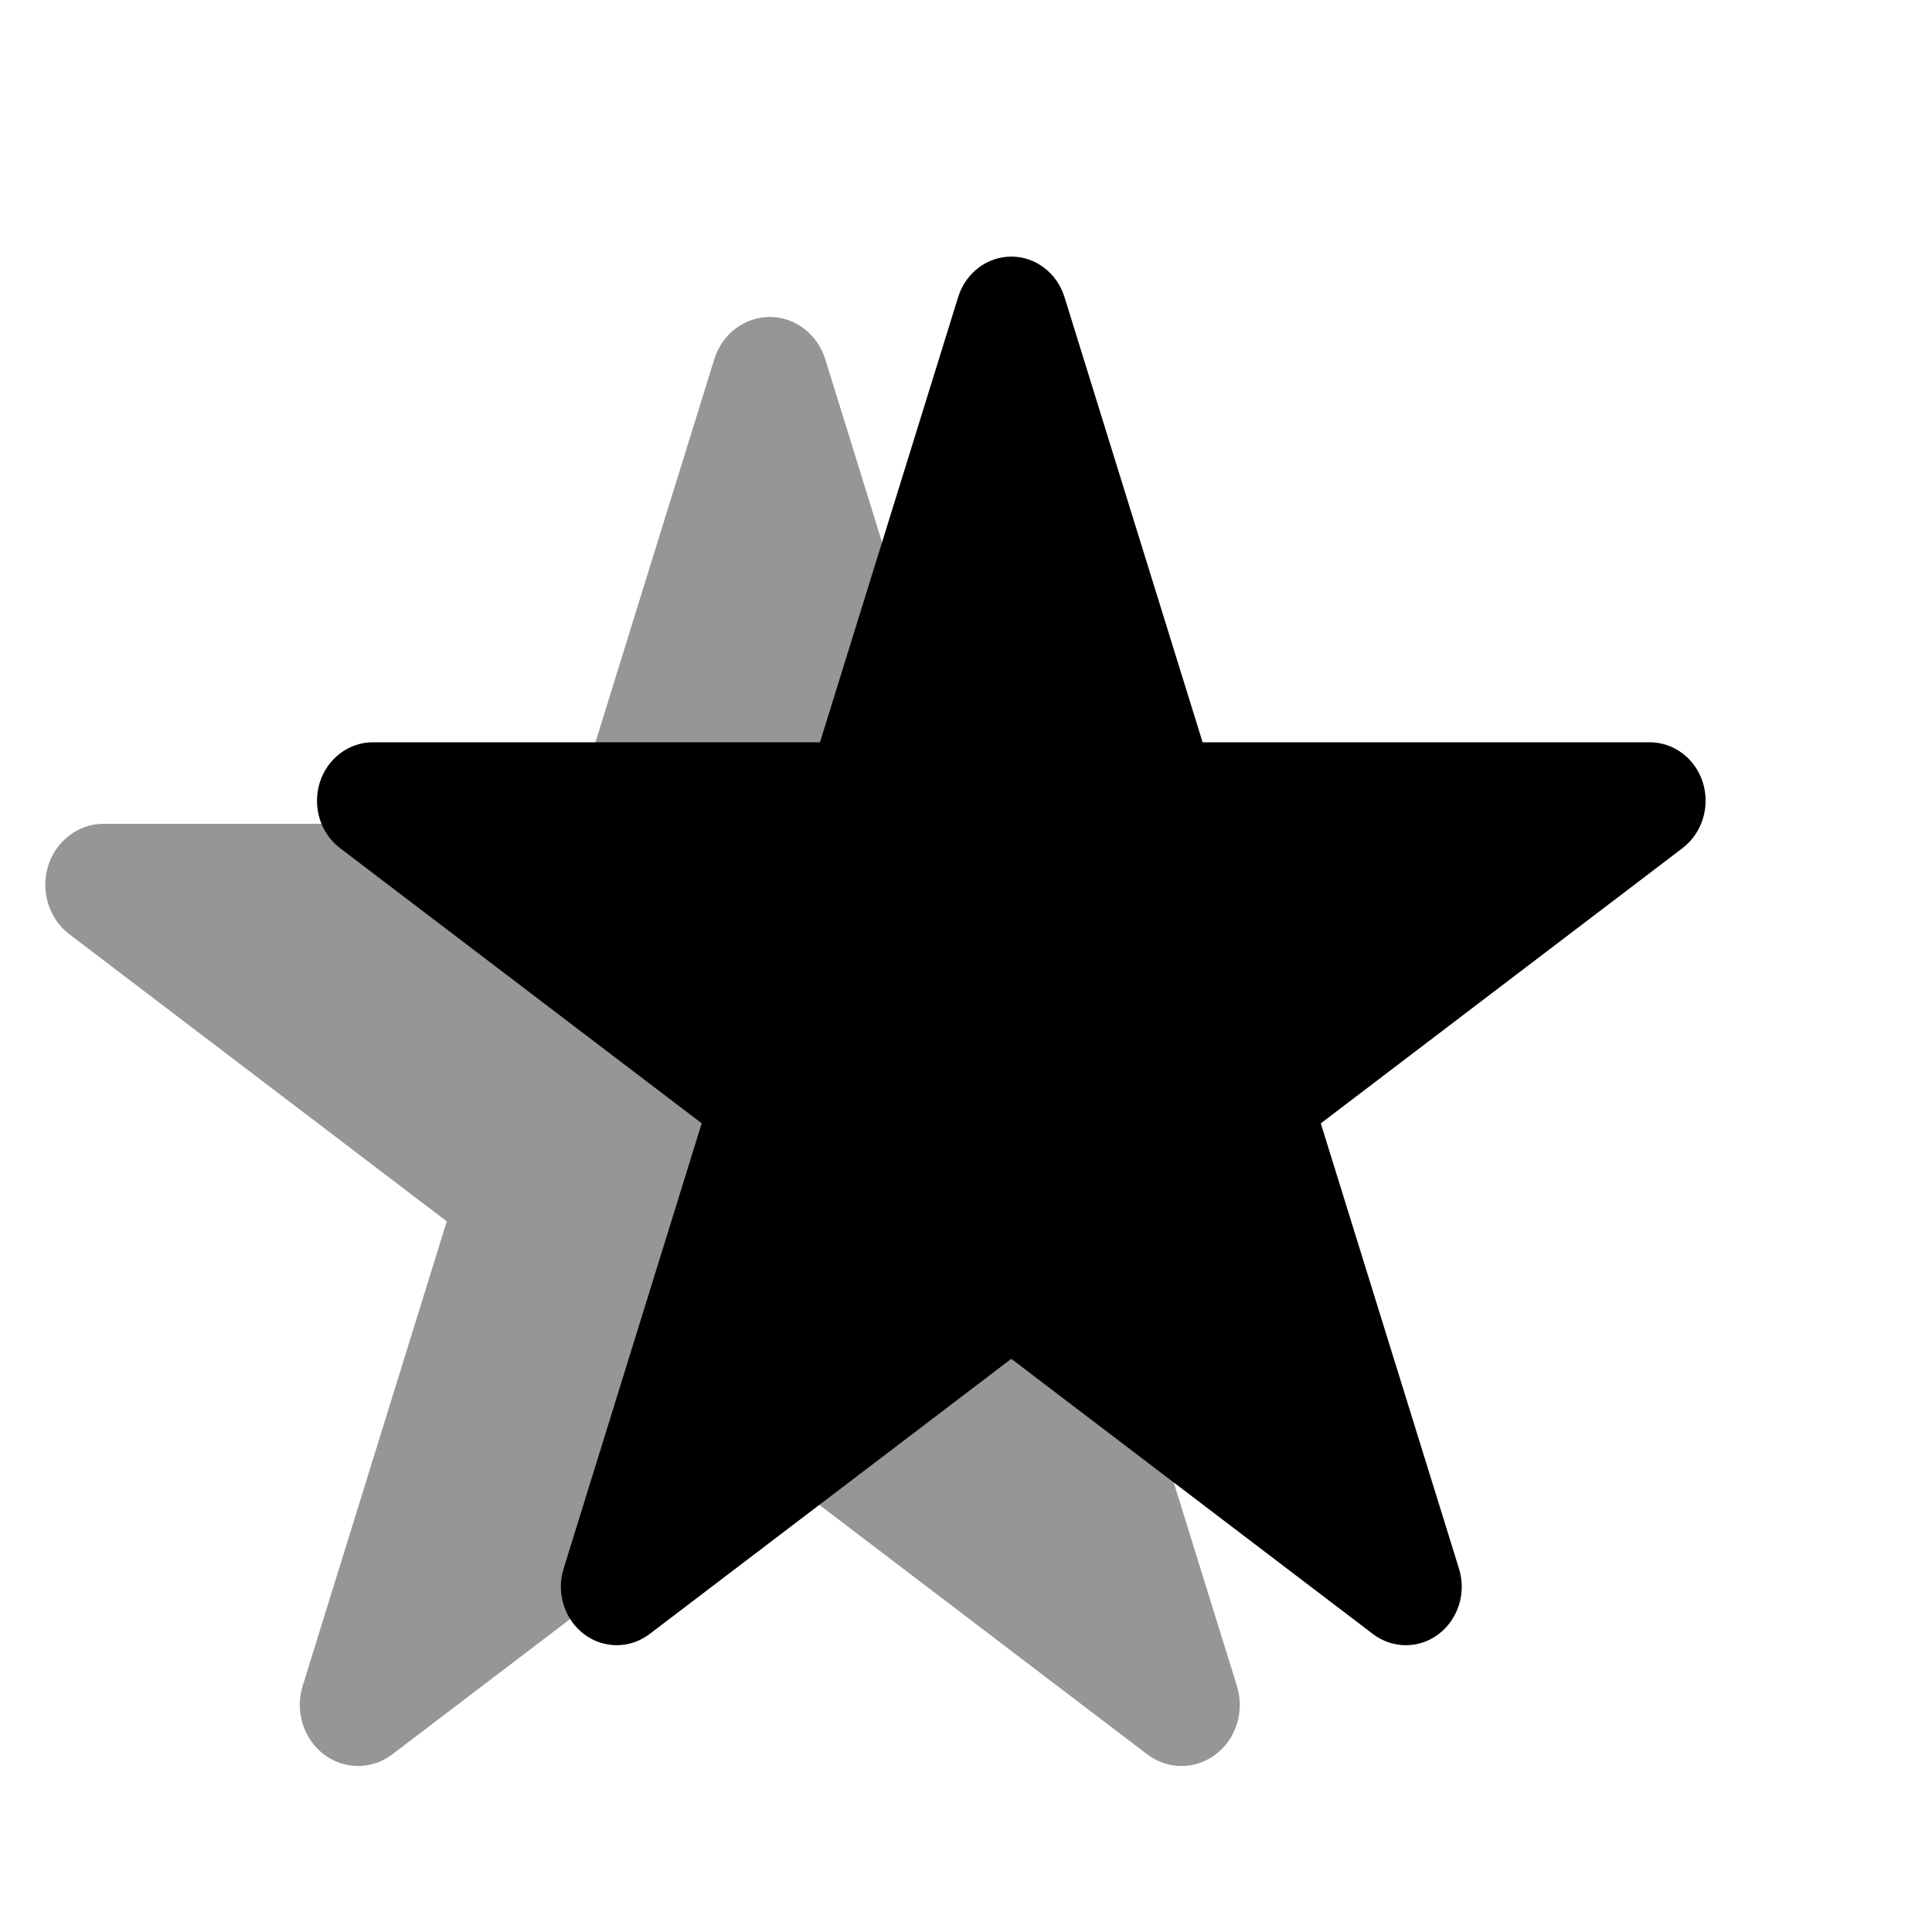 <?xml version="1.0" encoding="utf-8"?>
<!-- Generator: Adobe Illustrator 12.0.0, SVG Export Plug-In . SVG Version: 6.00 Build 51448)  -->
<!DOCTYPE svg PUBLIC "-//W3C//DTD SVG 1.1//EN" "http://www.w3.org/Graphics/SVG/1.1/DTD/svg11.dtd">
<svg  version="1.1" id="Layer_2" xmlns="http://www.w3.org/2000/svg" xmlns:xlink="http://www.w3.org/1999/xlink" width="64" height="64" viewBox="0 0 64 64"
	 overflow="visible" enable-background="new 0 0 64 64" xml:space="preserve">
<path fill="#969696" d="M48.703,30.947l-12.504,9.514l4.776,15.392c0.259,0.834-0.025,1.746-0.701,2.262
	c-0.339,0.257-0.737,0.386-1.136,0.386s-0.797-0.129-1.135-0.386L25.5,48.601l-12.503,9.513c-0.678,0.516-1.595,0.516-2.271,0
	c-0.675-0.515-0.959-1.428-0.701-2.261L14.8,40.459L2.297,30.947c-0.677-0.515-0.961-1.427-0.703-2.261
	c0.259-0.833,1.002-1.397,1.838-1.397h15.455l4.775-15.392c0.259-0.833,1-1.397,1.838-1.397c0.837,0,1.578,0.564,1.837,1.397
	l4.775,15.392h15.456c0.836,0,1.578,0.564,1.838,1.397C49.663,29.52,49.379,30.433,48.703,30.947z"/>
<path fill="#000" d="M55.736,28.095l-11.983,9.118l4.578,14.75c0.248,0.799-0.024,1.673-0.672,2.167
	c-0.325,0.247-0.707,0.37-1.089,0.37s-0.764-0.123-1.088-0.37L33.5,45.013l-11.982,9.116c-0.65,0.494-1.528,0.494-2.177,0
	c-0.647-0.493-0.919-1.368-0.671-2.166l4.575-14.752l-11.981-9.116c-0.649-0.493-0.921-1.368-0.673-2.167
	c0.249-0.798,0.961-1.339,1.761-1.339h14.811l4.578-14.75c0.248-0.799,0.958-1.339,1.76-1.339c0.802,0,1.513,0.541,1.761,1.339
	l4.576,14.75h14.812c0.802,0,1.513,0.541,1.762,1.339C56.656,26.728,56.384,27.602,55.736,28.095z"/>
</svg>
